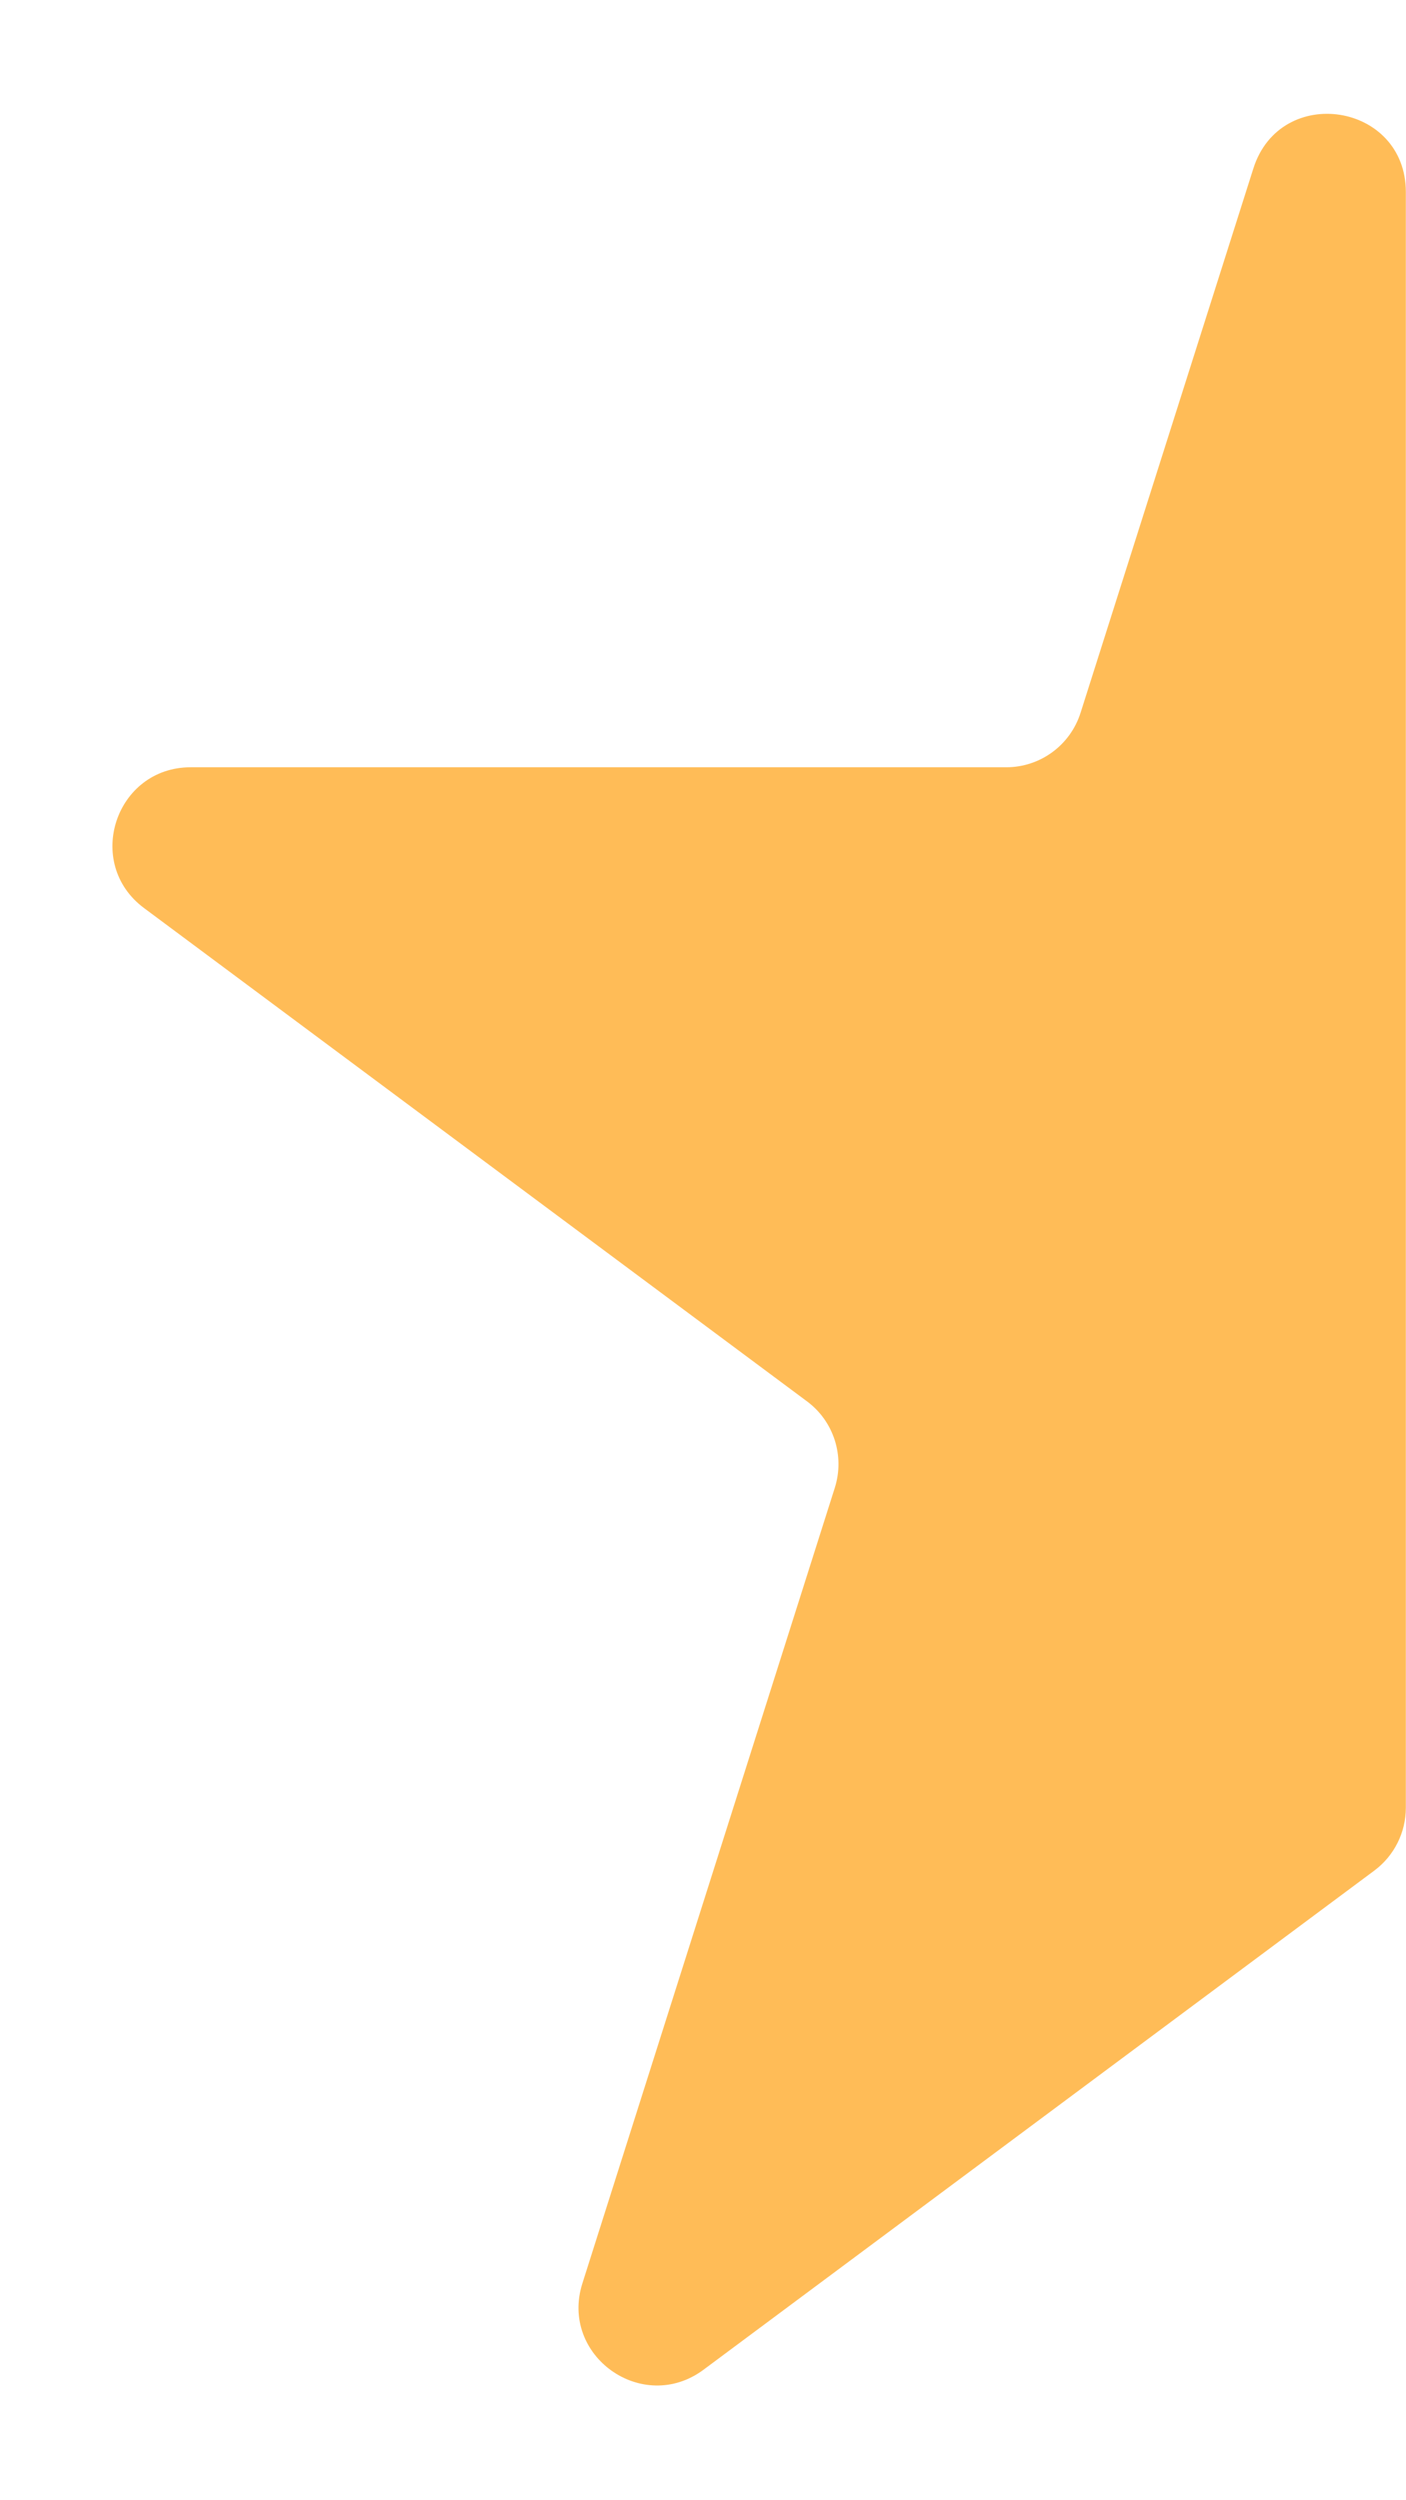 <svg width="9" height="16" viewBox="0 0 9 16" fill="none" xmlns="http://www.w3.org/2000/svg">
<path d="M4.503 15.165L8.798 11.97C8.925 11.875 8.999 11.726 8.999 11.568V1.229C8.999 0.657 8.196 0.533 8.023 1.078L6.917 4.561C6.851 4.769 6.659 4.91 6.441 4.91H1.221C0.739 4.91 0.536 5.524 0.922 5.811L5.166 8.968C5.337 9.095 5.408 9.317 5.344 9.52L3.728 14.612C3.581 15.075 4.113 15.454 4.503 15.165Z" fill="#FFBC57"/>
</svg>
